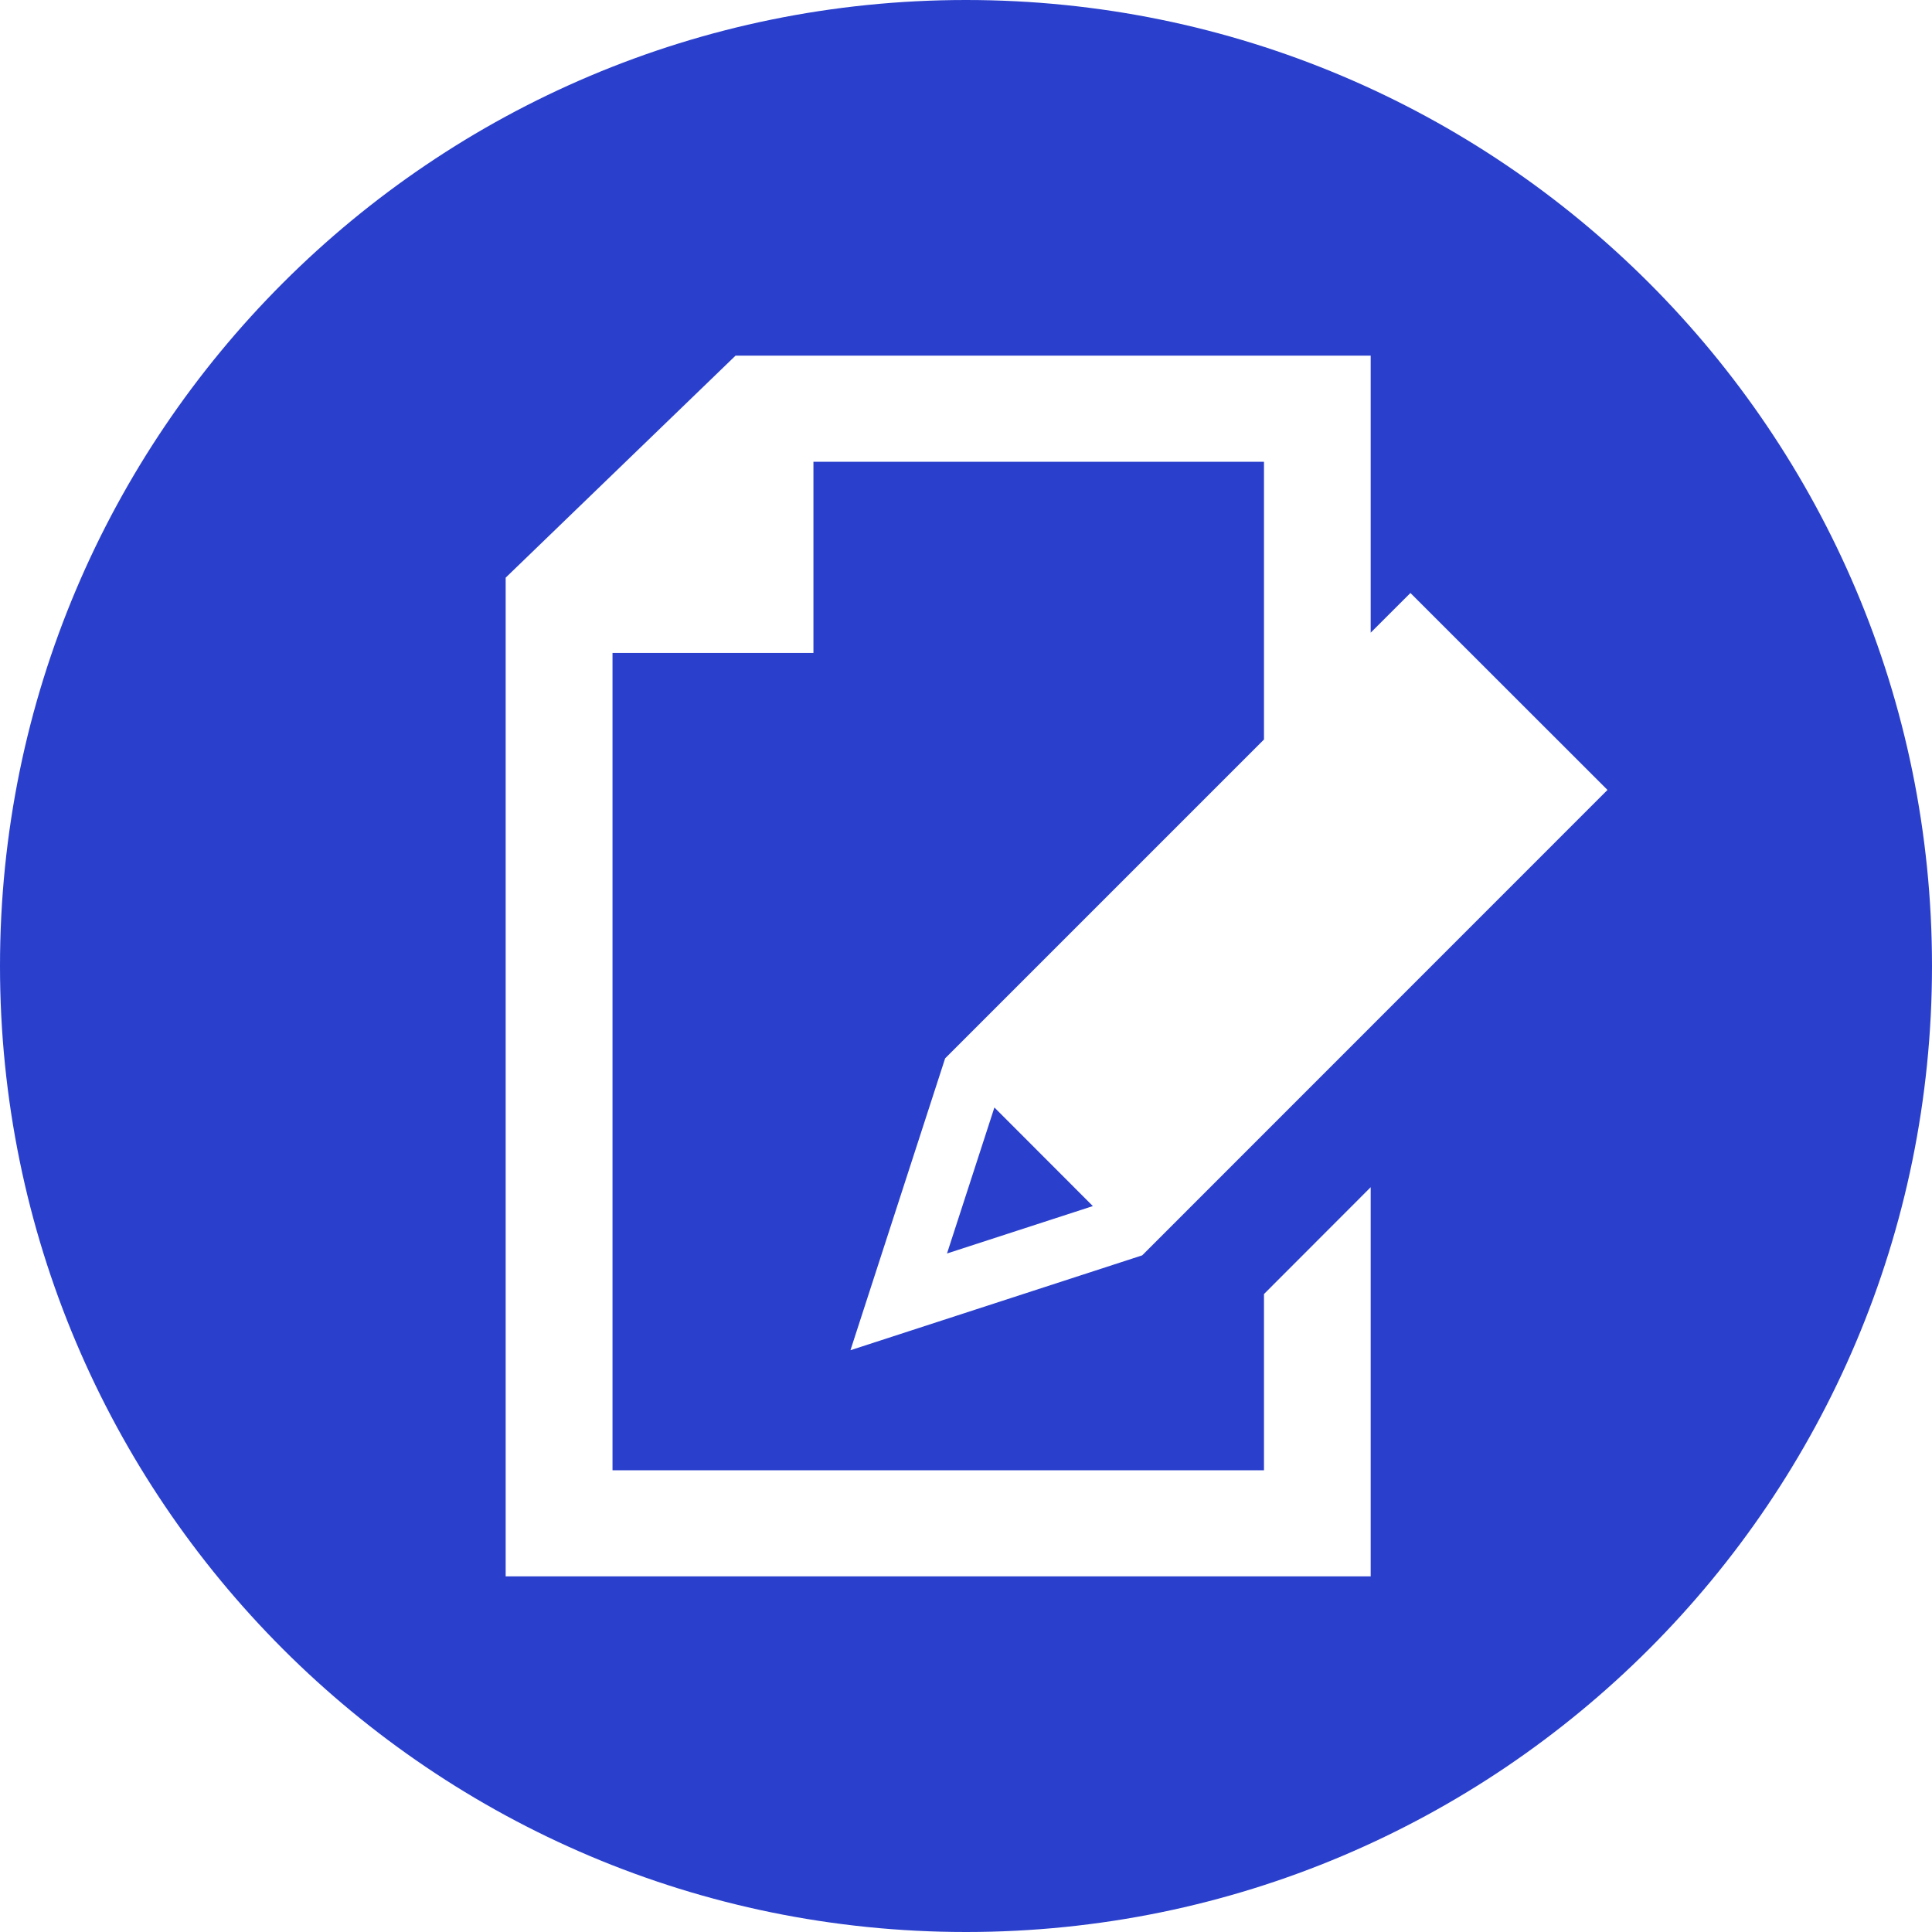 <svg width="30" height="30" viewBox="0 0 30 30" fill="none" xmlns="http://www.w3.org/2000/svg">
<path d="M15 0C6.716 0 0 6.716 0 15C0 23.284 6.716 30 15 30C23.284 30 30 23.284 30 15C30 6.716 23.284 0 15 0ZM11.422 5.522H21.284V9.824L21.901 9.208L24.961 12.266L17.736 19.493L13.206 20.966L14.676 16.434L19.627 11.483V7.17H12.631V10.139H9.511V22.83H19.627V20.094L21.284 18.435V24.478H7.852V8.97L11.422 5.522ZM15.441 17.197L14.705 19.464L16.97 18.728L15.441 17.197Z" fill="#2A40CC"/>
</svg>
